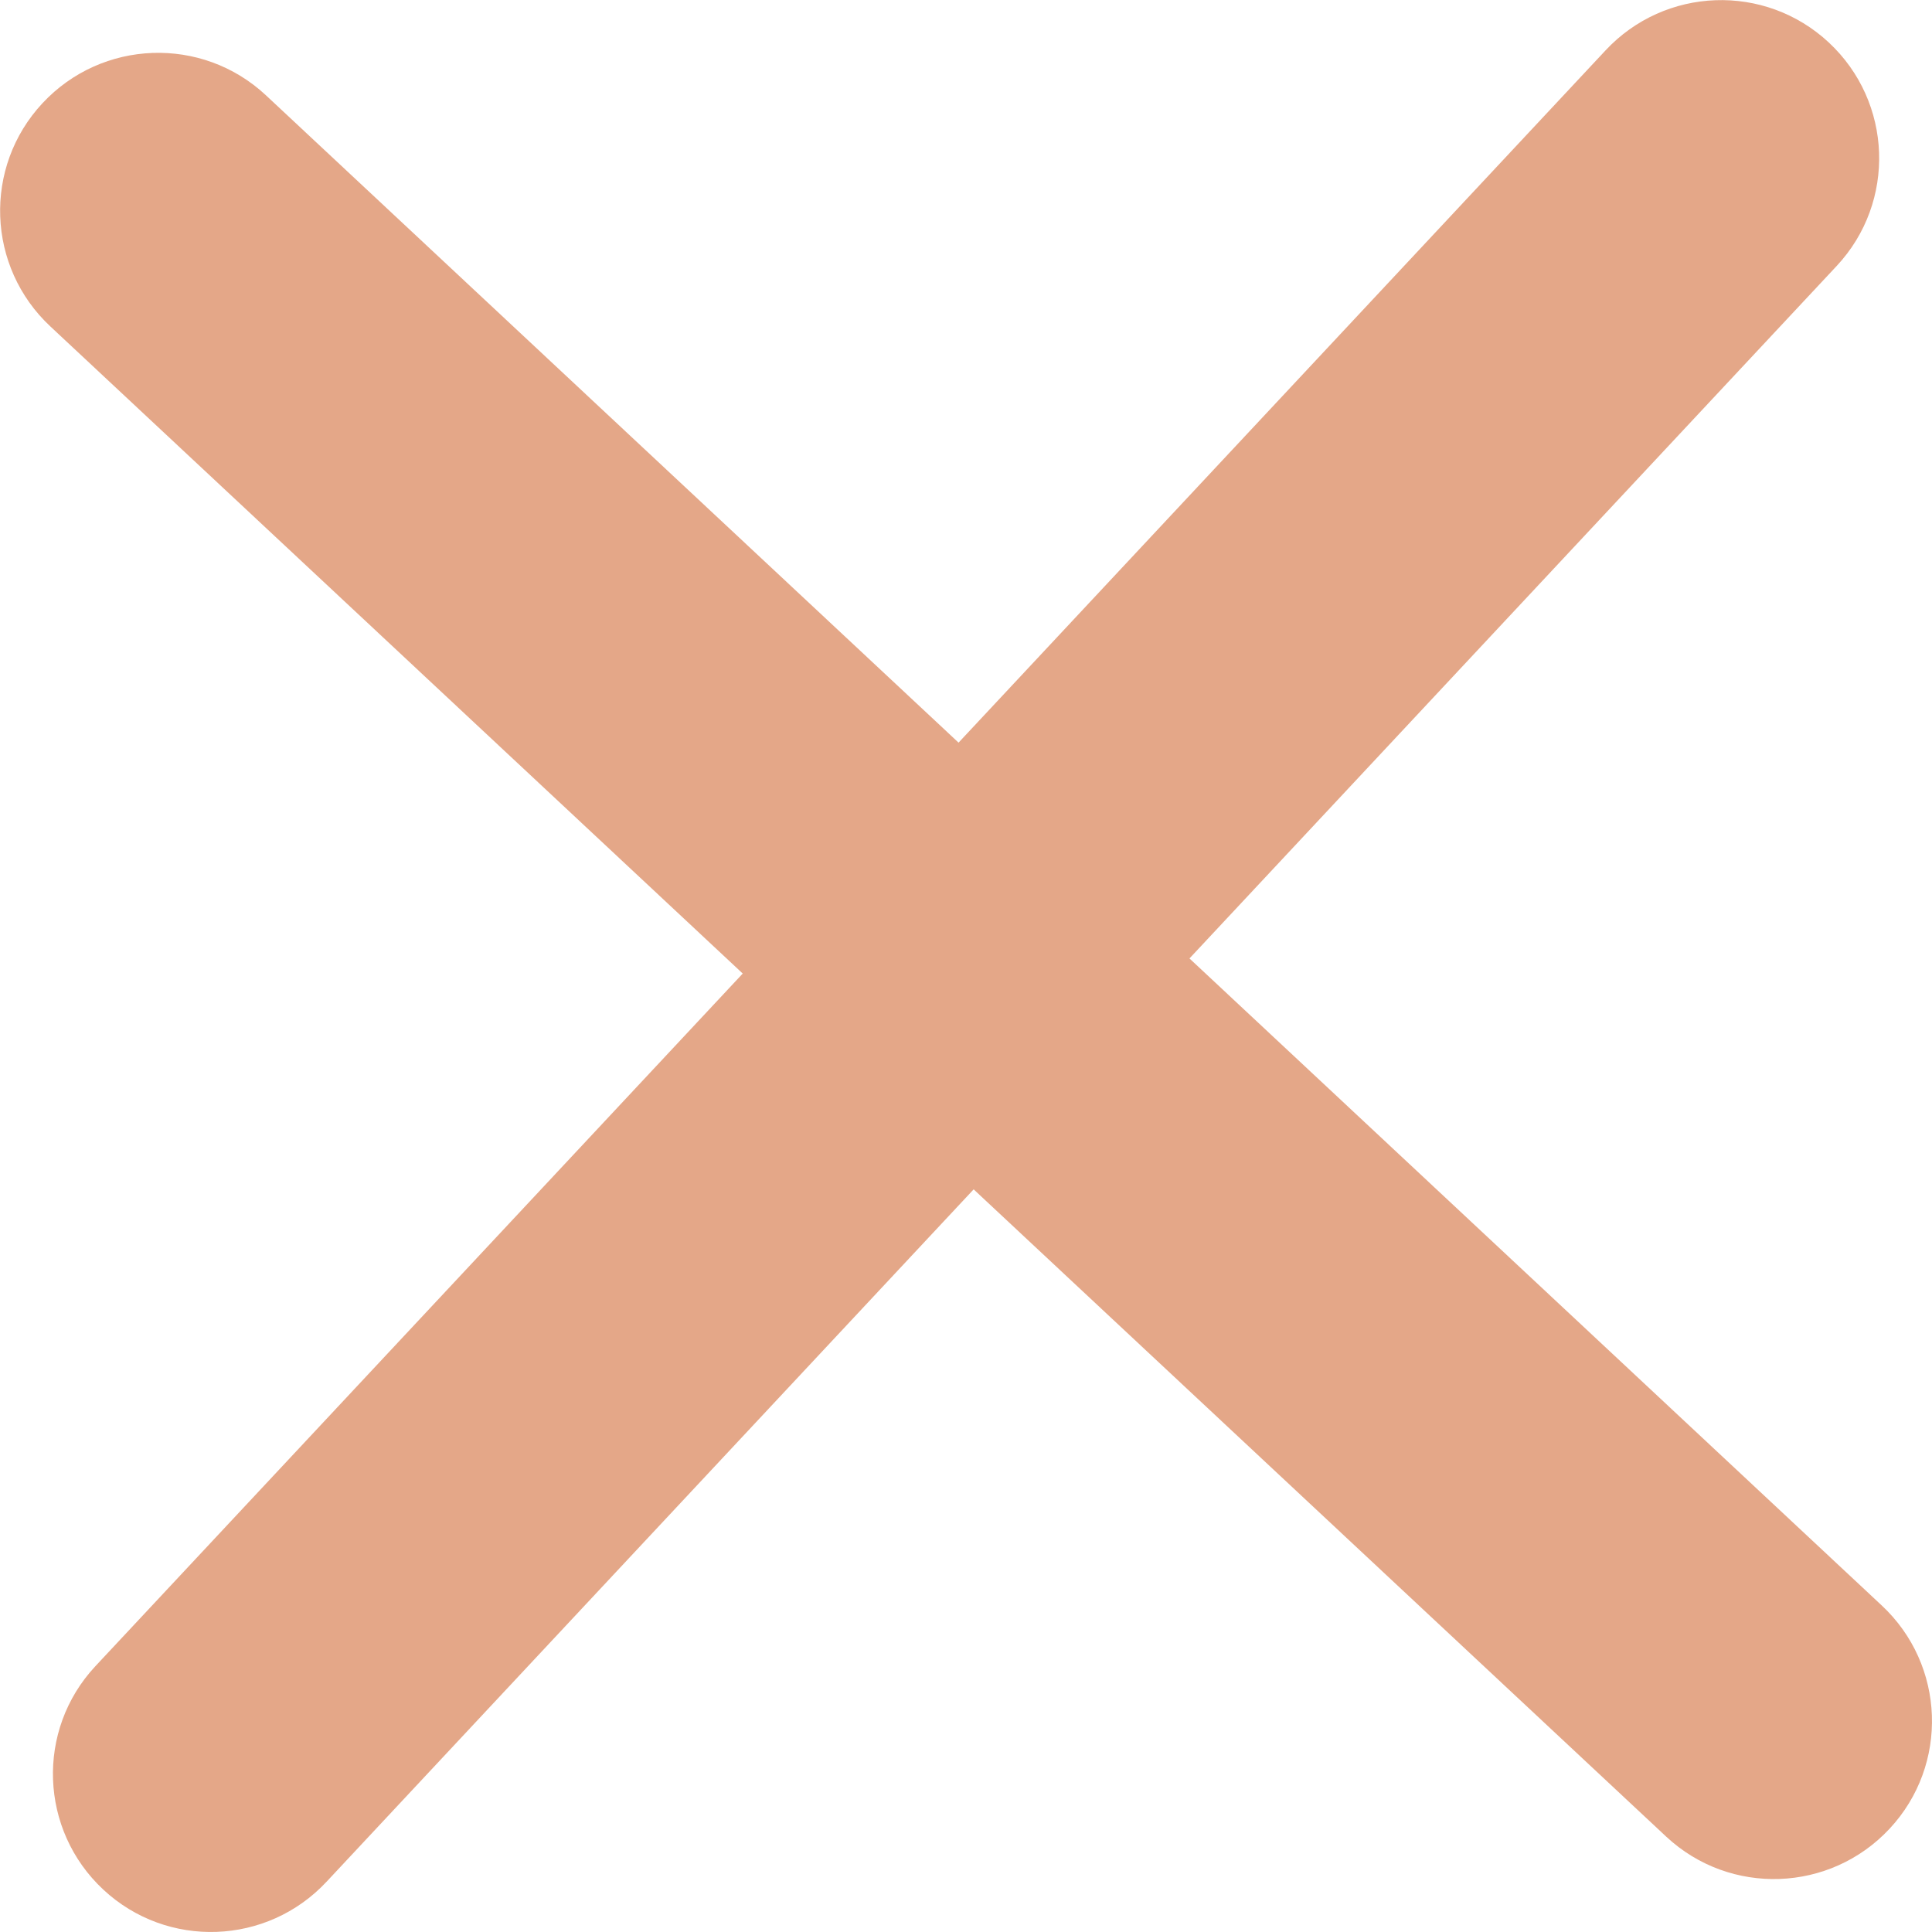 <?xml version="1.0" encoding="UTF-8"?>
<!DOCTYPE svg PUBLIC "-//W3C//DTD SVG 1.1//EN" "http://www.w3.org/Graphics/SVG/1.1/DTD/svg11.dtd">
<!-- Creator: CorelDRAW 2019 (64-Bit) -->
<svg xmlns="http://www.w3.org/2000/svg" xml:space="preserve" width="0.191in" height="0.191in" version="1.1" style="shape-rendering:geometricPrecision; text-rendering:geometricPrecision; image-rendering:optimizeQuality; fill-rule:evenodd; clip-rule:evenodd"
viewBox="0 0 190.56 190.56"
 xmlns:xlink="http://www.w3.org/1999/xlink"
 xmlns:xodm="http://www.corel.com/coreldraw/odm/2003">
 <defs>
  <style type="text/css">
   <![CDATA[
    .fil0 {fill:#E4A788;fill-rule:nonzero}
   ]]>
  </style>
 </defs>
 <g id="Layer_x0020_1">
  <g id="_2426319650000">
   <path class="fil0" d="M185.59 158.34c6.3,5.87 6.66,15.73 0.79,22.03 -5.87,6.3 -15.73,6.66 -22.03,0.79l-159.37 -148.95c-6.3,-5.87 -6.66,-15.73 -0.79,-22.03 5.87,-6.3 15.73,-6.66 22.03,-0.79l159.37 148.95z"/>
   <path class="fil0" d="M32.22 185.59c-5.87,6.3 -15.73,6.66 -22.03,0.79 -6.3,-5.87 -6.66,-15.73 -0.79,-22.03l148.95 -159.37c5.87,-6.3 15.73,-6.66 22.03,-0.79 6.3,5.87 6.66,15.73 0.79,22.03l-148.95 159.37z"/>
  </g>
 </g>
</svg>
